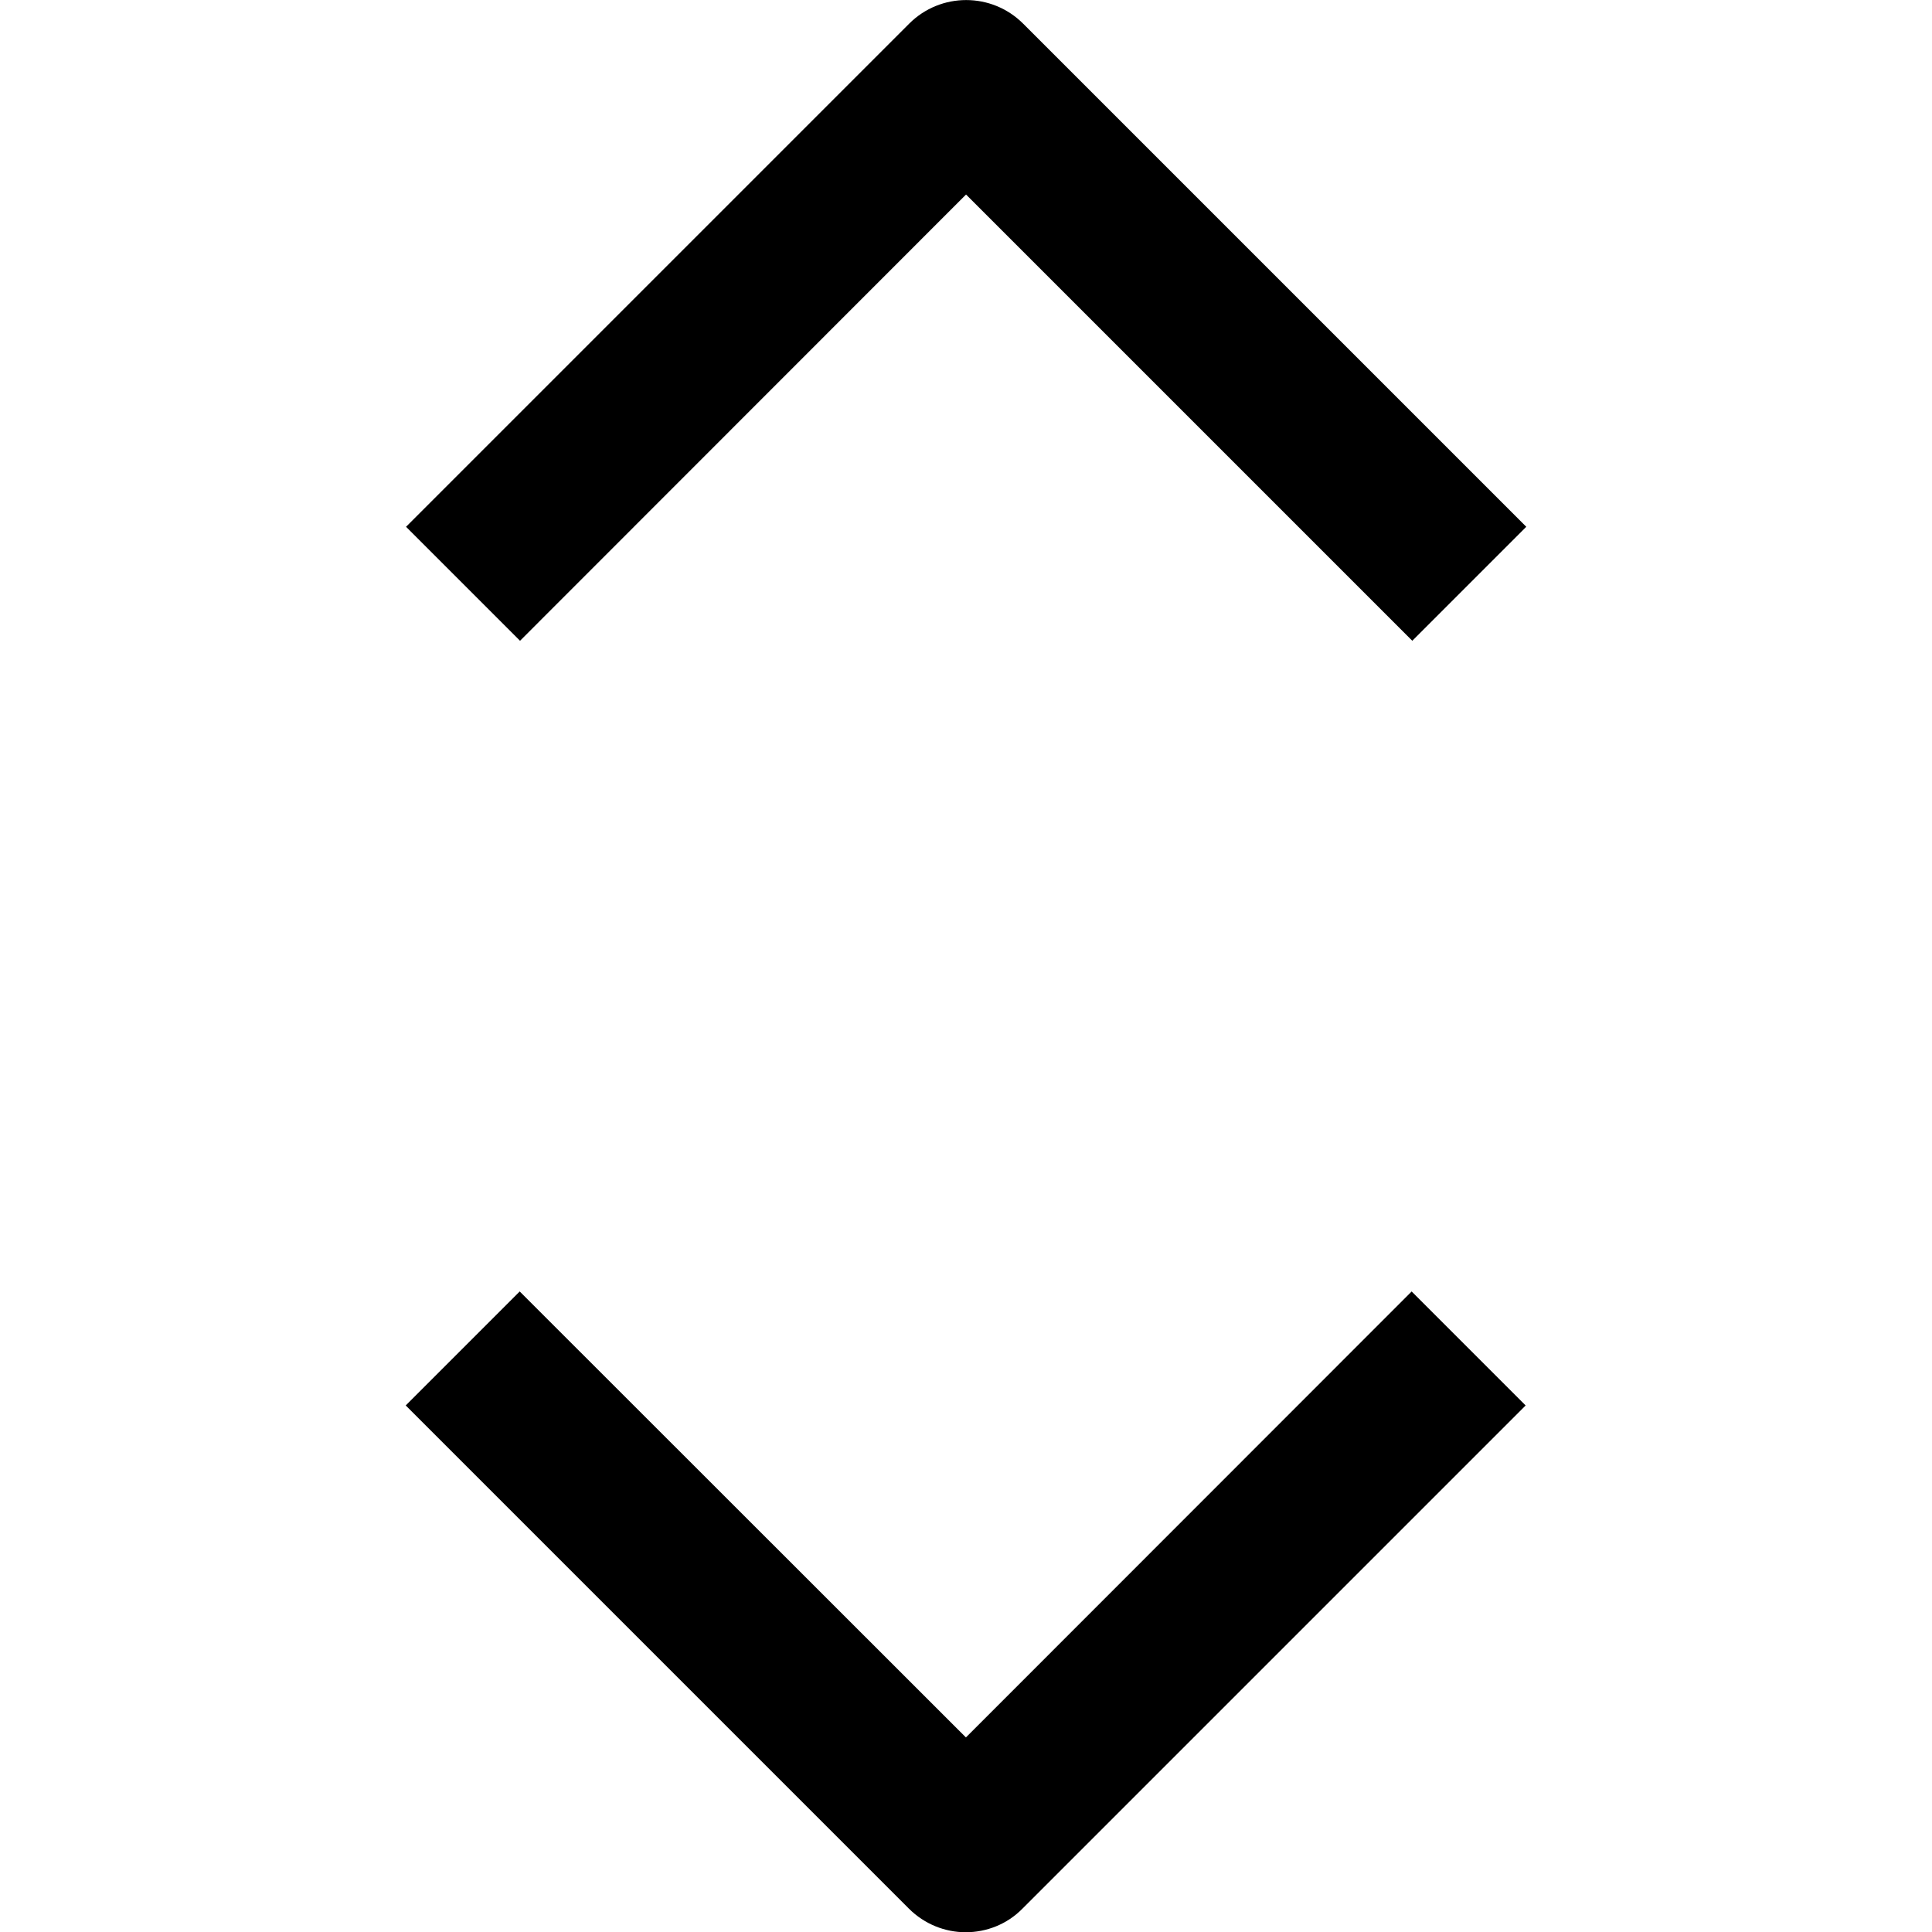 <!-- Generated by IcoMoon.io -->
<svg version="1.1" xmlns="http://www.w3.org/2000/svg" width="24" height="24" viewBox="0 0 24 24">
<title>expand-vertical</title>
<path d="M12 2.416l5.544 5.544 1.416-1.416-6.25-6.25c-0.391-0.391-1.025-0.391-1.416 0l-6.25 6.25 1.416 1.416 5.541-5.544z"></path>
<path d="M12 21.584l-5.544-5.541-1.416 1.416 6.25 6.25c0.194 0.194 0.45 0.294 0.706 0.294s0.513-0.097 0.706-0.294l6.25-6.25-1.416-1.416-5.538 5.541z"></path>
</svg>
